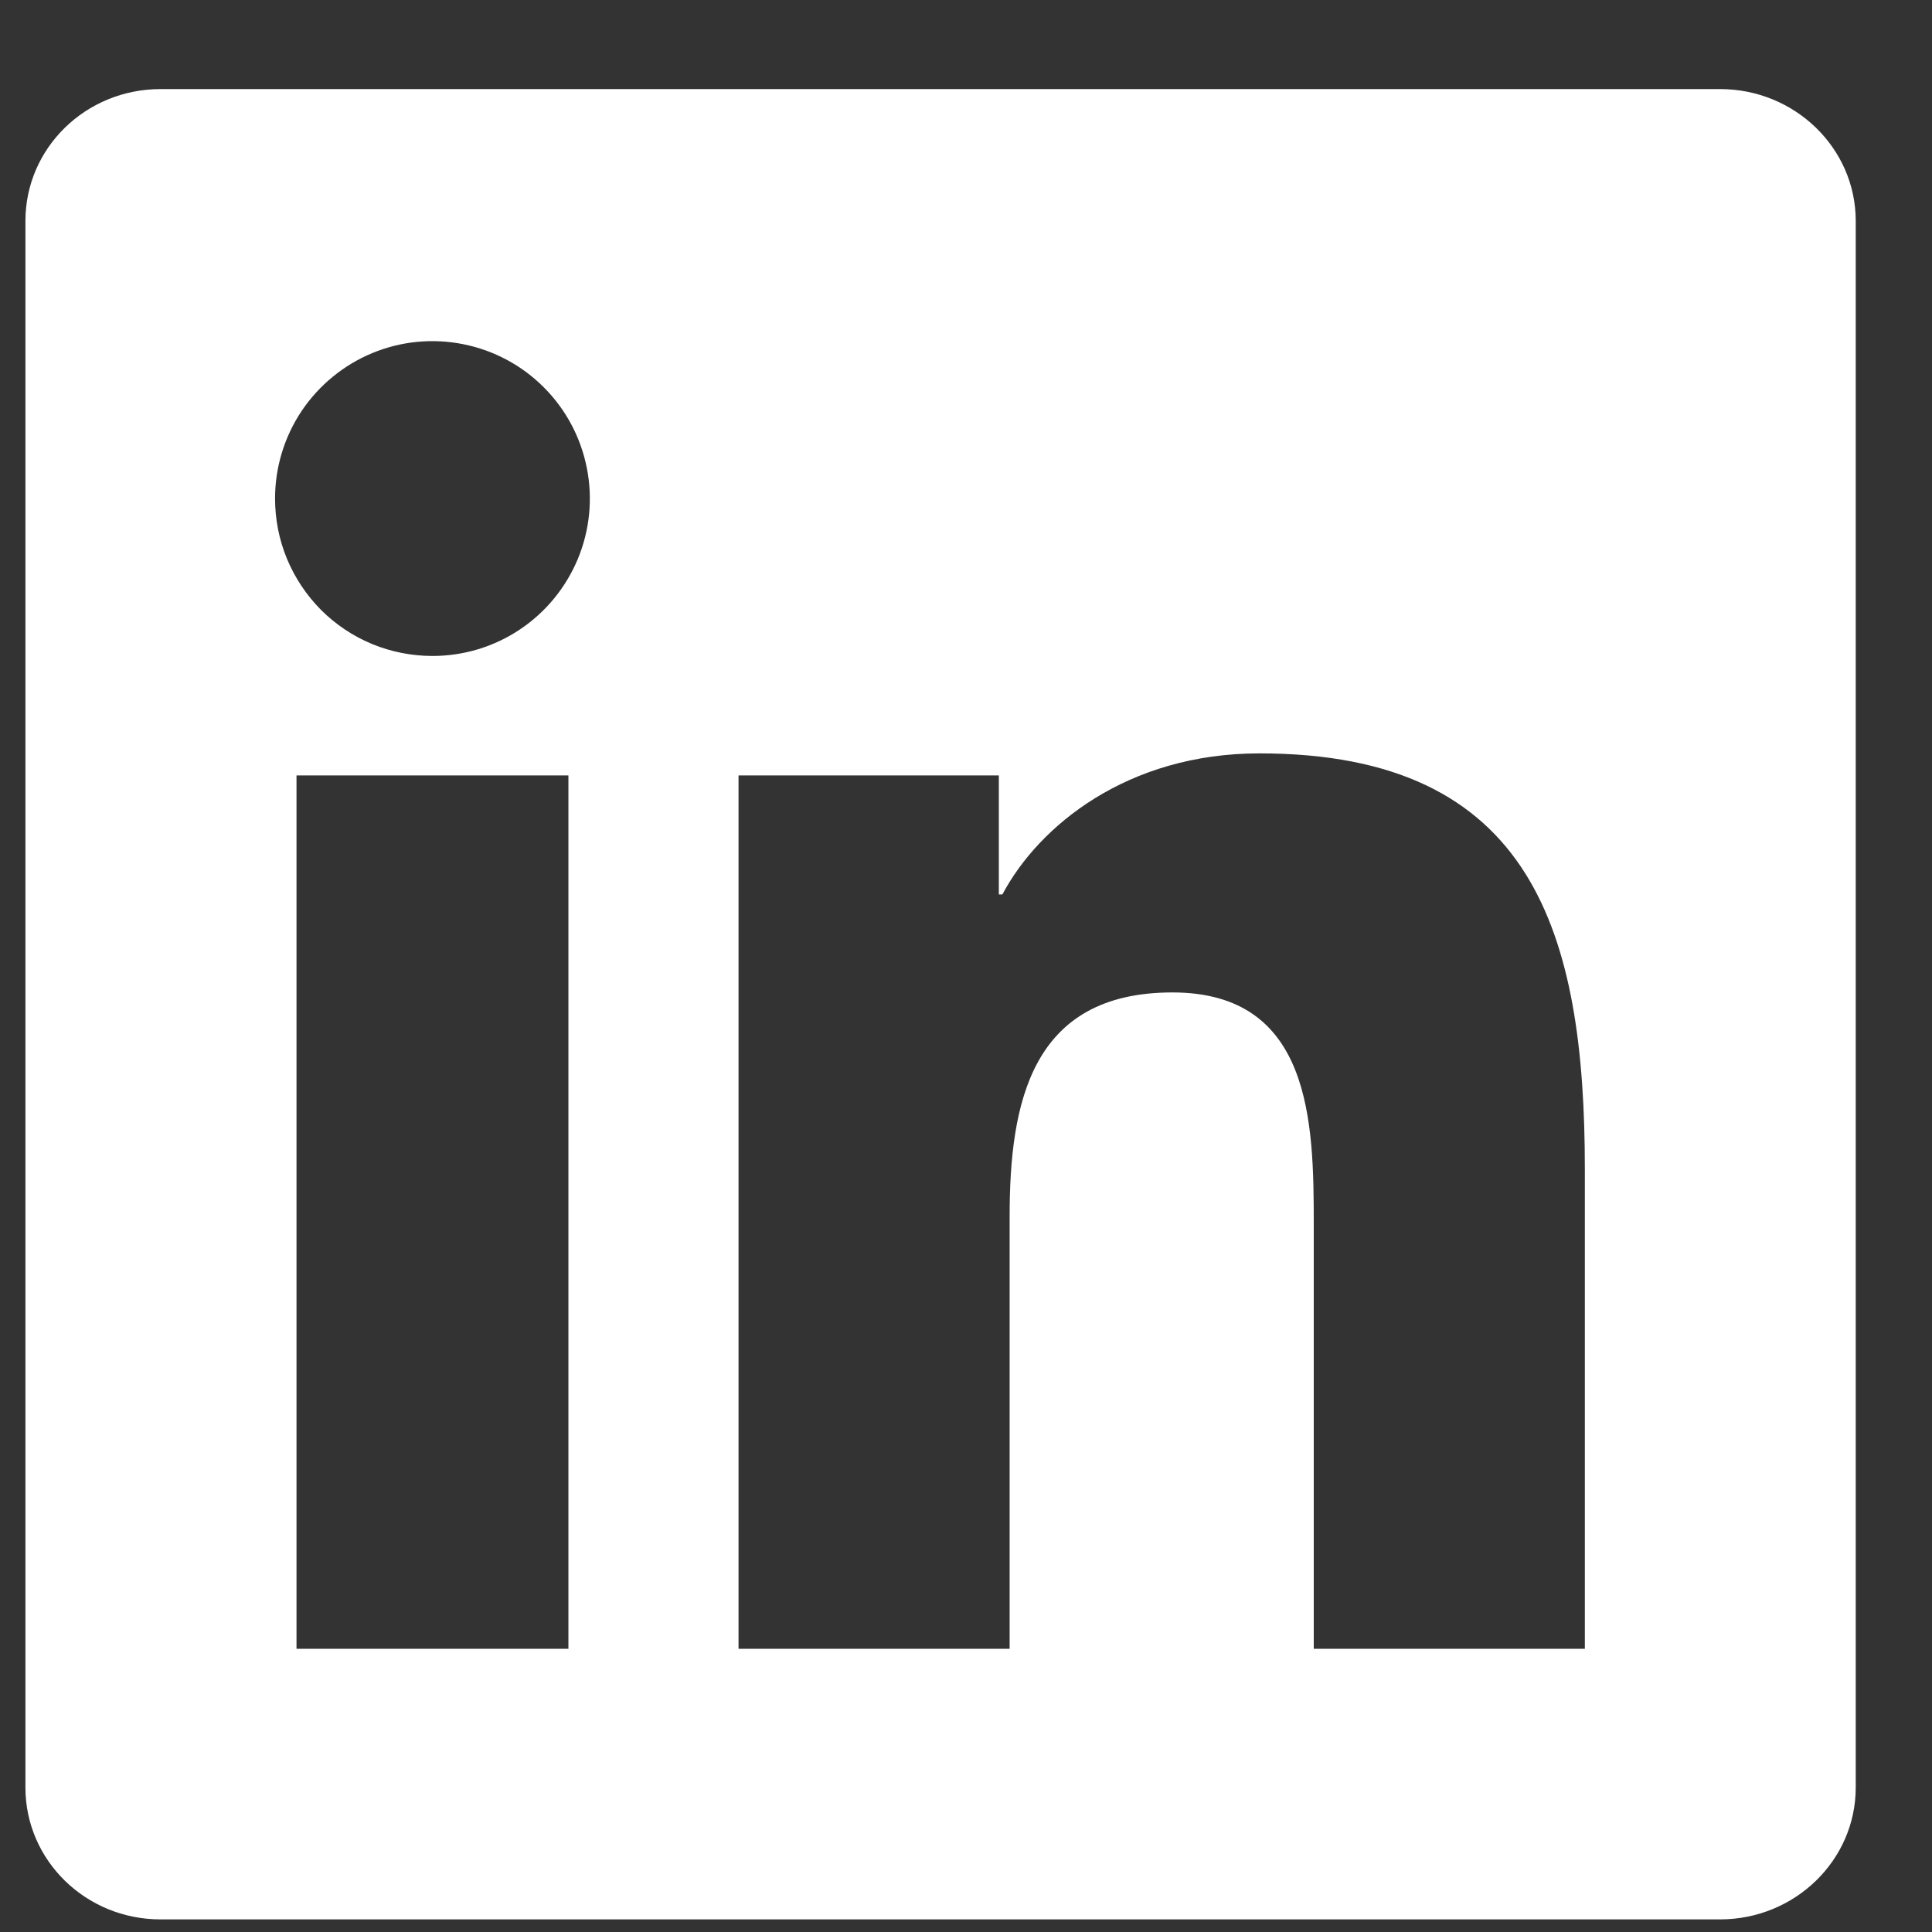 <svg width="19" height="19" viewBox="0 0 19 19" fill="none" xmlns="http://www.w3.org/2000/svg">
<rect x="0" y="0" width="19" height="19" fill="#333333" stroke="none"/>
<path d="M15.585 16.215H12.92V12.038C12.92 11.042 12.9 9.76 11.53 9.76C10.141 9.76 9.929 10.844 9.929 11.965V16.215H7.263V7.626H9.823V8.796H9.858C10.216 8.122 11.086 7.409 12.386 7.409C15.086 7.409 15.586 9.187 15.586 11.5V16.215H15.585ZM4.253 6.451C4.05 6.451 3.848 6.411 3.66 6.334C3.472 6.256 3.301 6.142 3.157 5.998C3.014 5.854 2.9 5.683 2.822 5.495C2.744 5.307 2.705 5.105 2.705 4.902C2.705 4.596 2.796 4.297 2.966 4.042C3.137 3.788 3.379 3.589 3.662 3.472C3.944 3.355 4.256 3.325 4.556 3.385C4.856 3.445 5.132 3.592 5.348 3.809C5.565 4.026 5.712 4.302 5.771 4.602C5.831 4.902 5.8 5.214 5.683 5.496C5.565 5.779 5.367 6.021 5.112 6.191C4.858 6.361 4.559 6.451 4.253 6.451ZM5.589 16.215H2.916V7.626H5.59V16.215H5.589ZM16.92 0.876H1.579C0.843 0.876 0.25 1.456 0.25 2.173V17.579C0.25 18.296 0.844 18.876 1.578 18.876H16.916C17.65 18.876 18.25 18.296 18.25 17.579V2.173C18.25 1.456 17.65 0.876 16.916 0.876H16.92Z" fill="white"/>
</svg>
